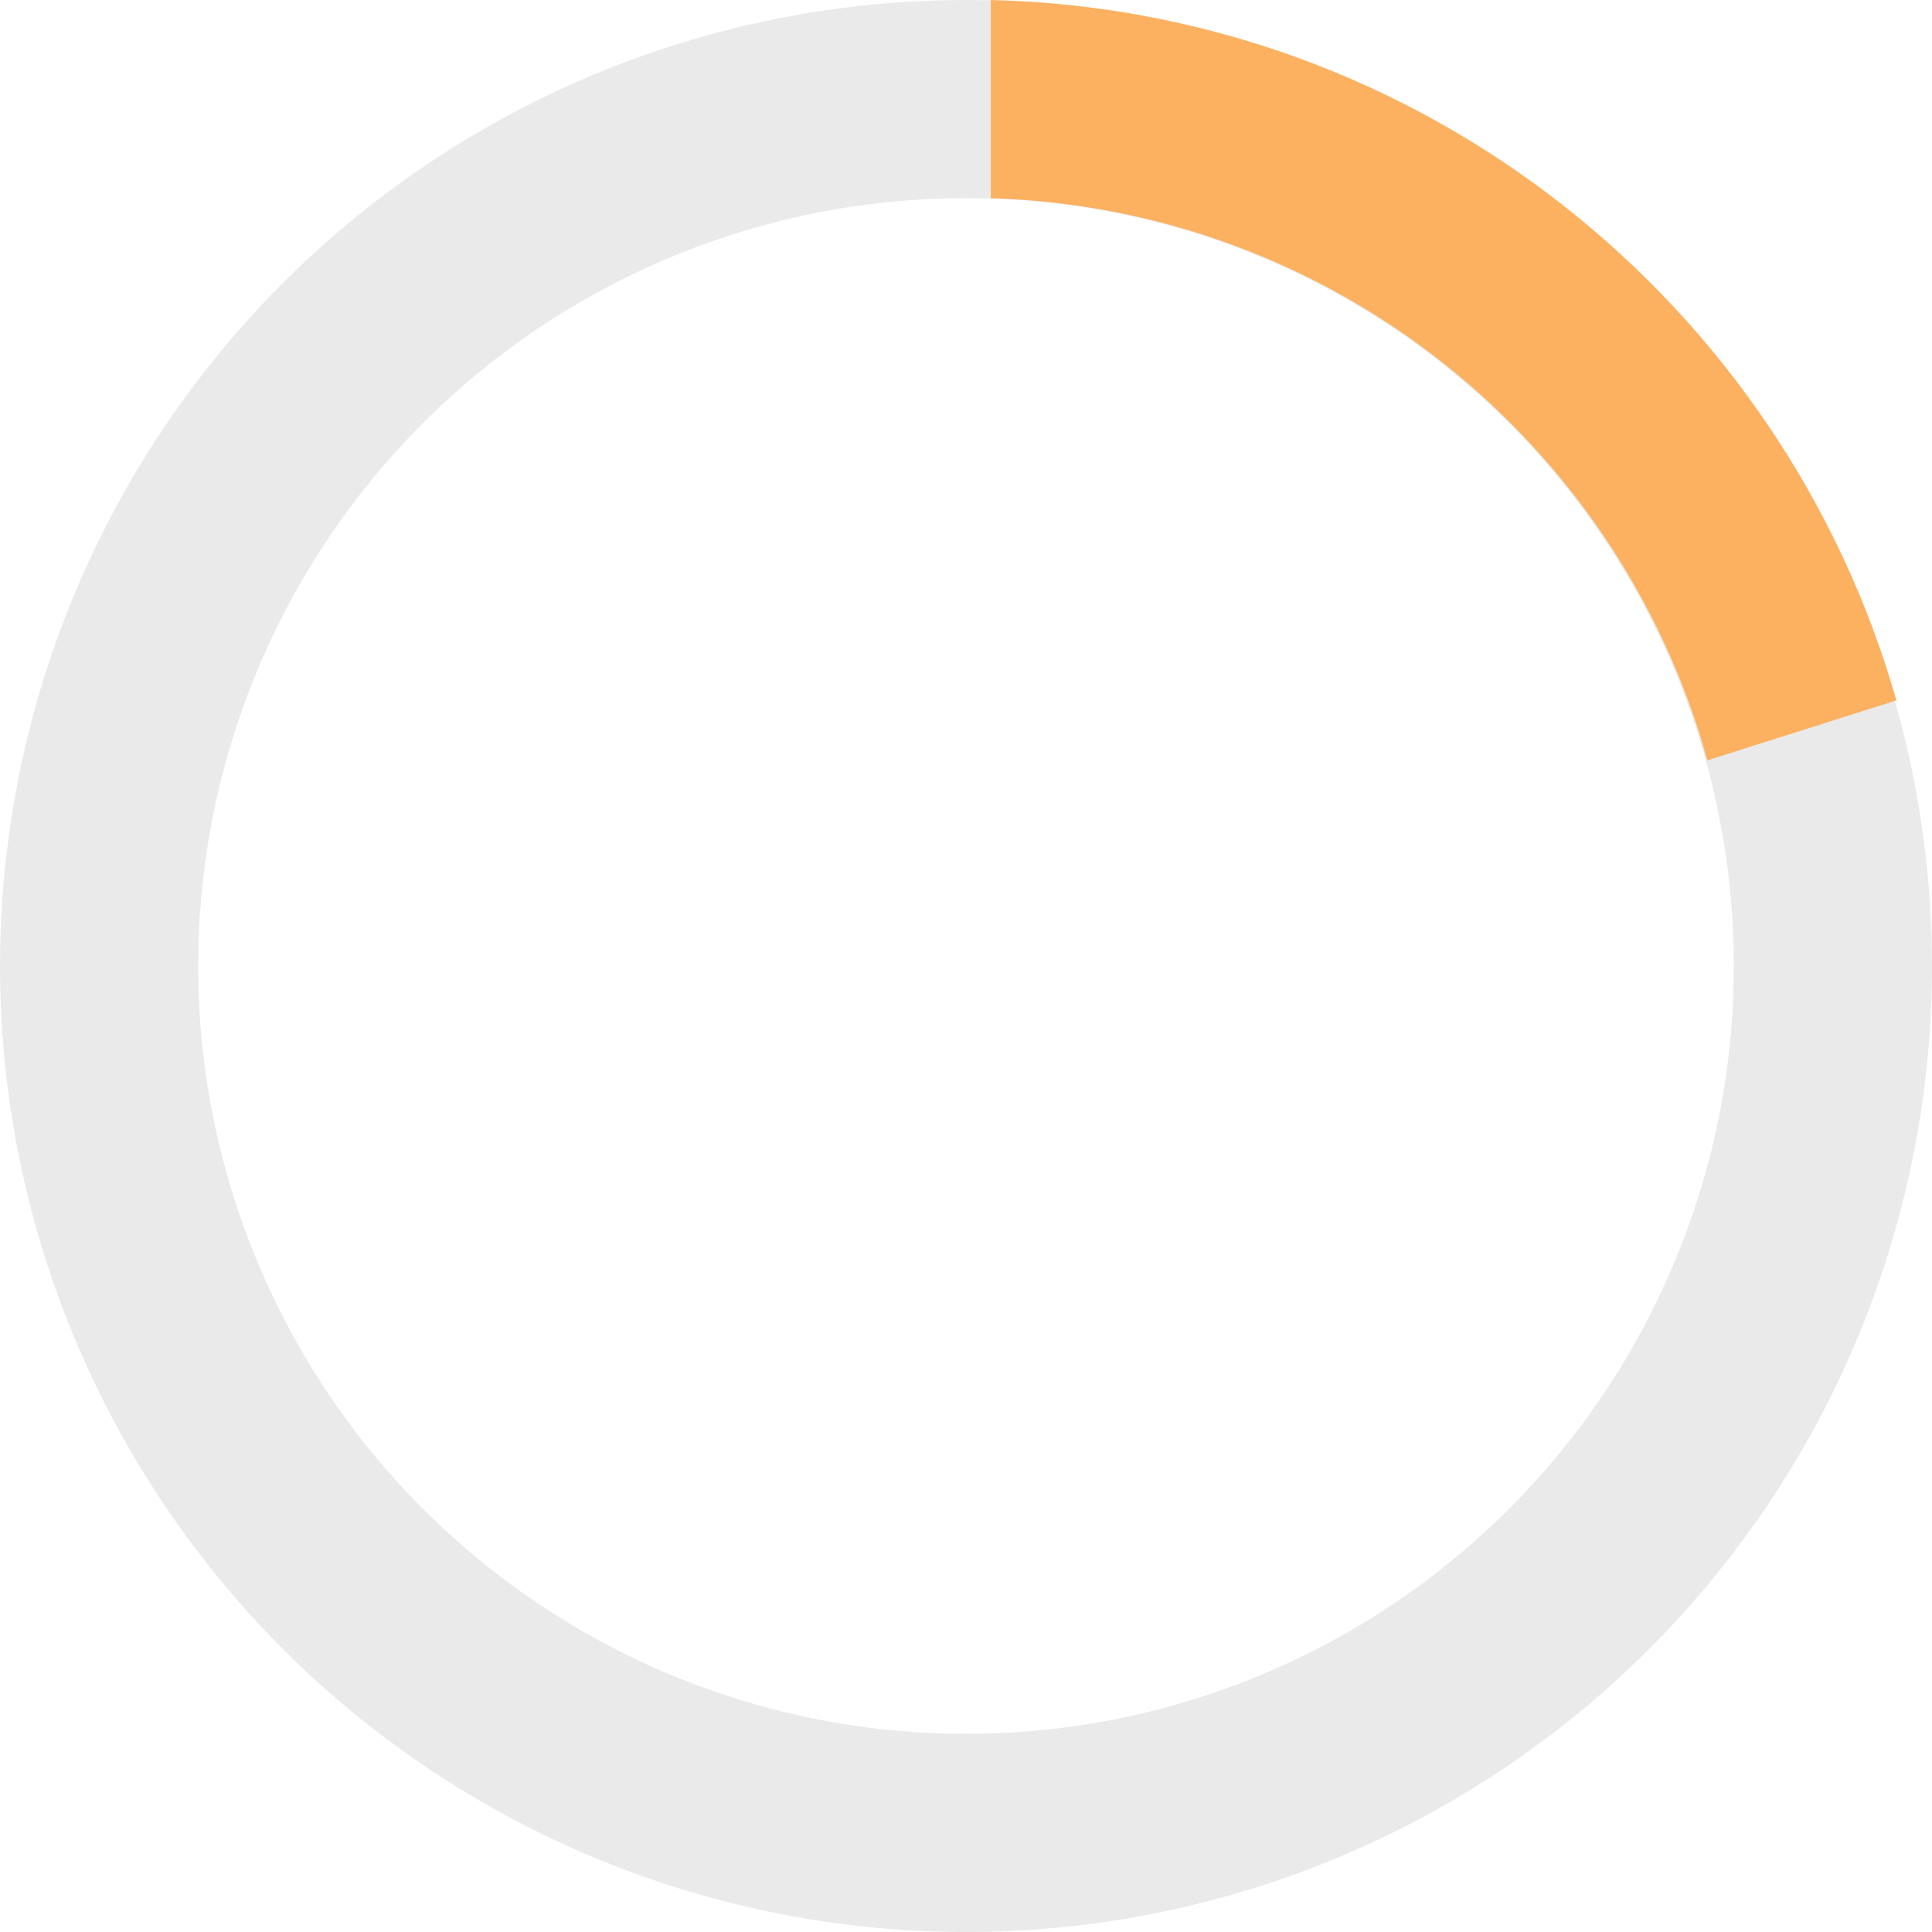 <svg width="39" height="39" viewBox="0 0 39 39" fill="none" xmlns="http://www.w3.org/2000/svg">
<circle cx="19.5" cy="19.5" r="17.5" stroke="#EAEAEA" stroke-width="4"/>
<path fill-rule="evenodd" clip-rule="evenodd" d="M38.281 14.138C35.995 6.118 28.703 0.208 20 0V4.001C26.916 4.209 32.693 8.947 34.465 15.349L38.281 14.138Z" fill="#FCB160"/>
</svg>
